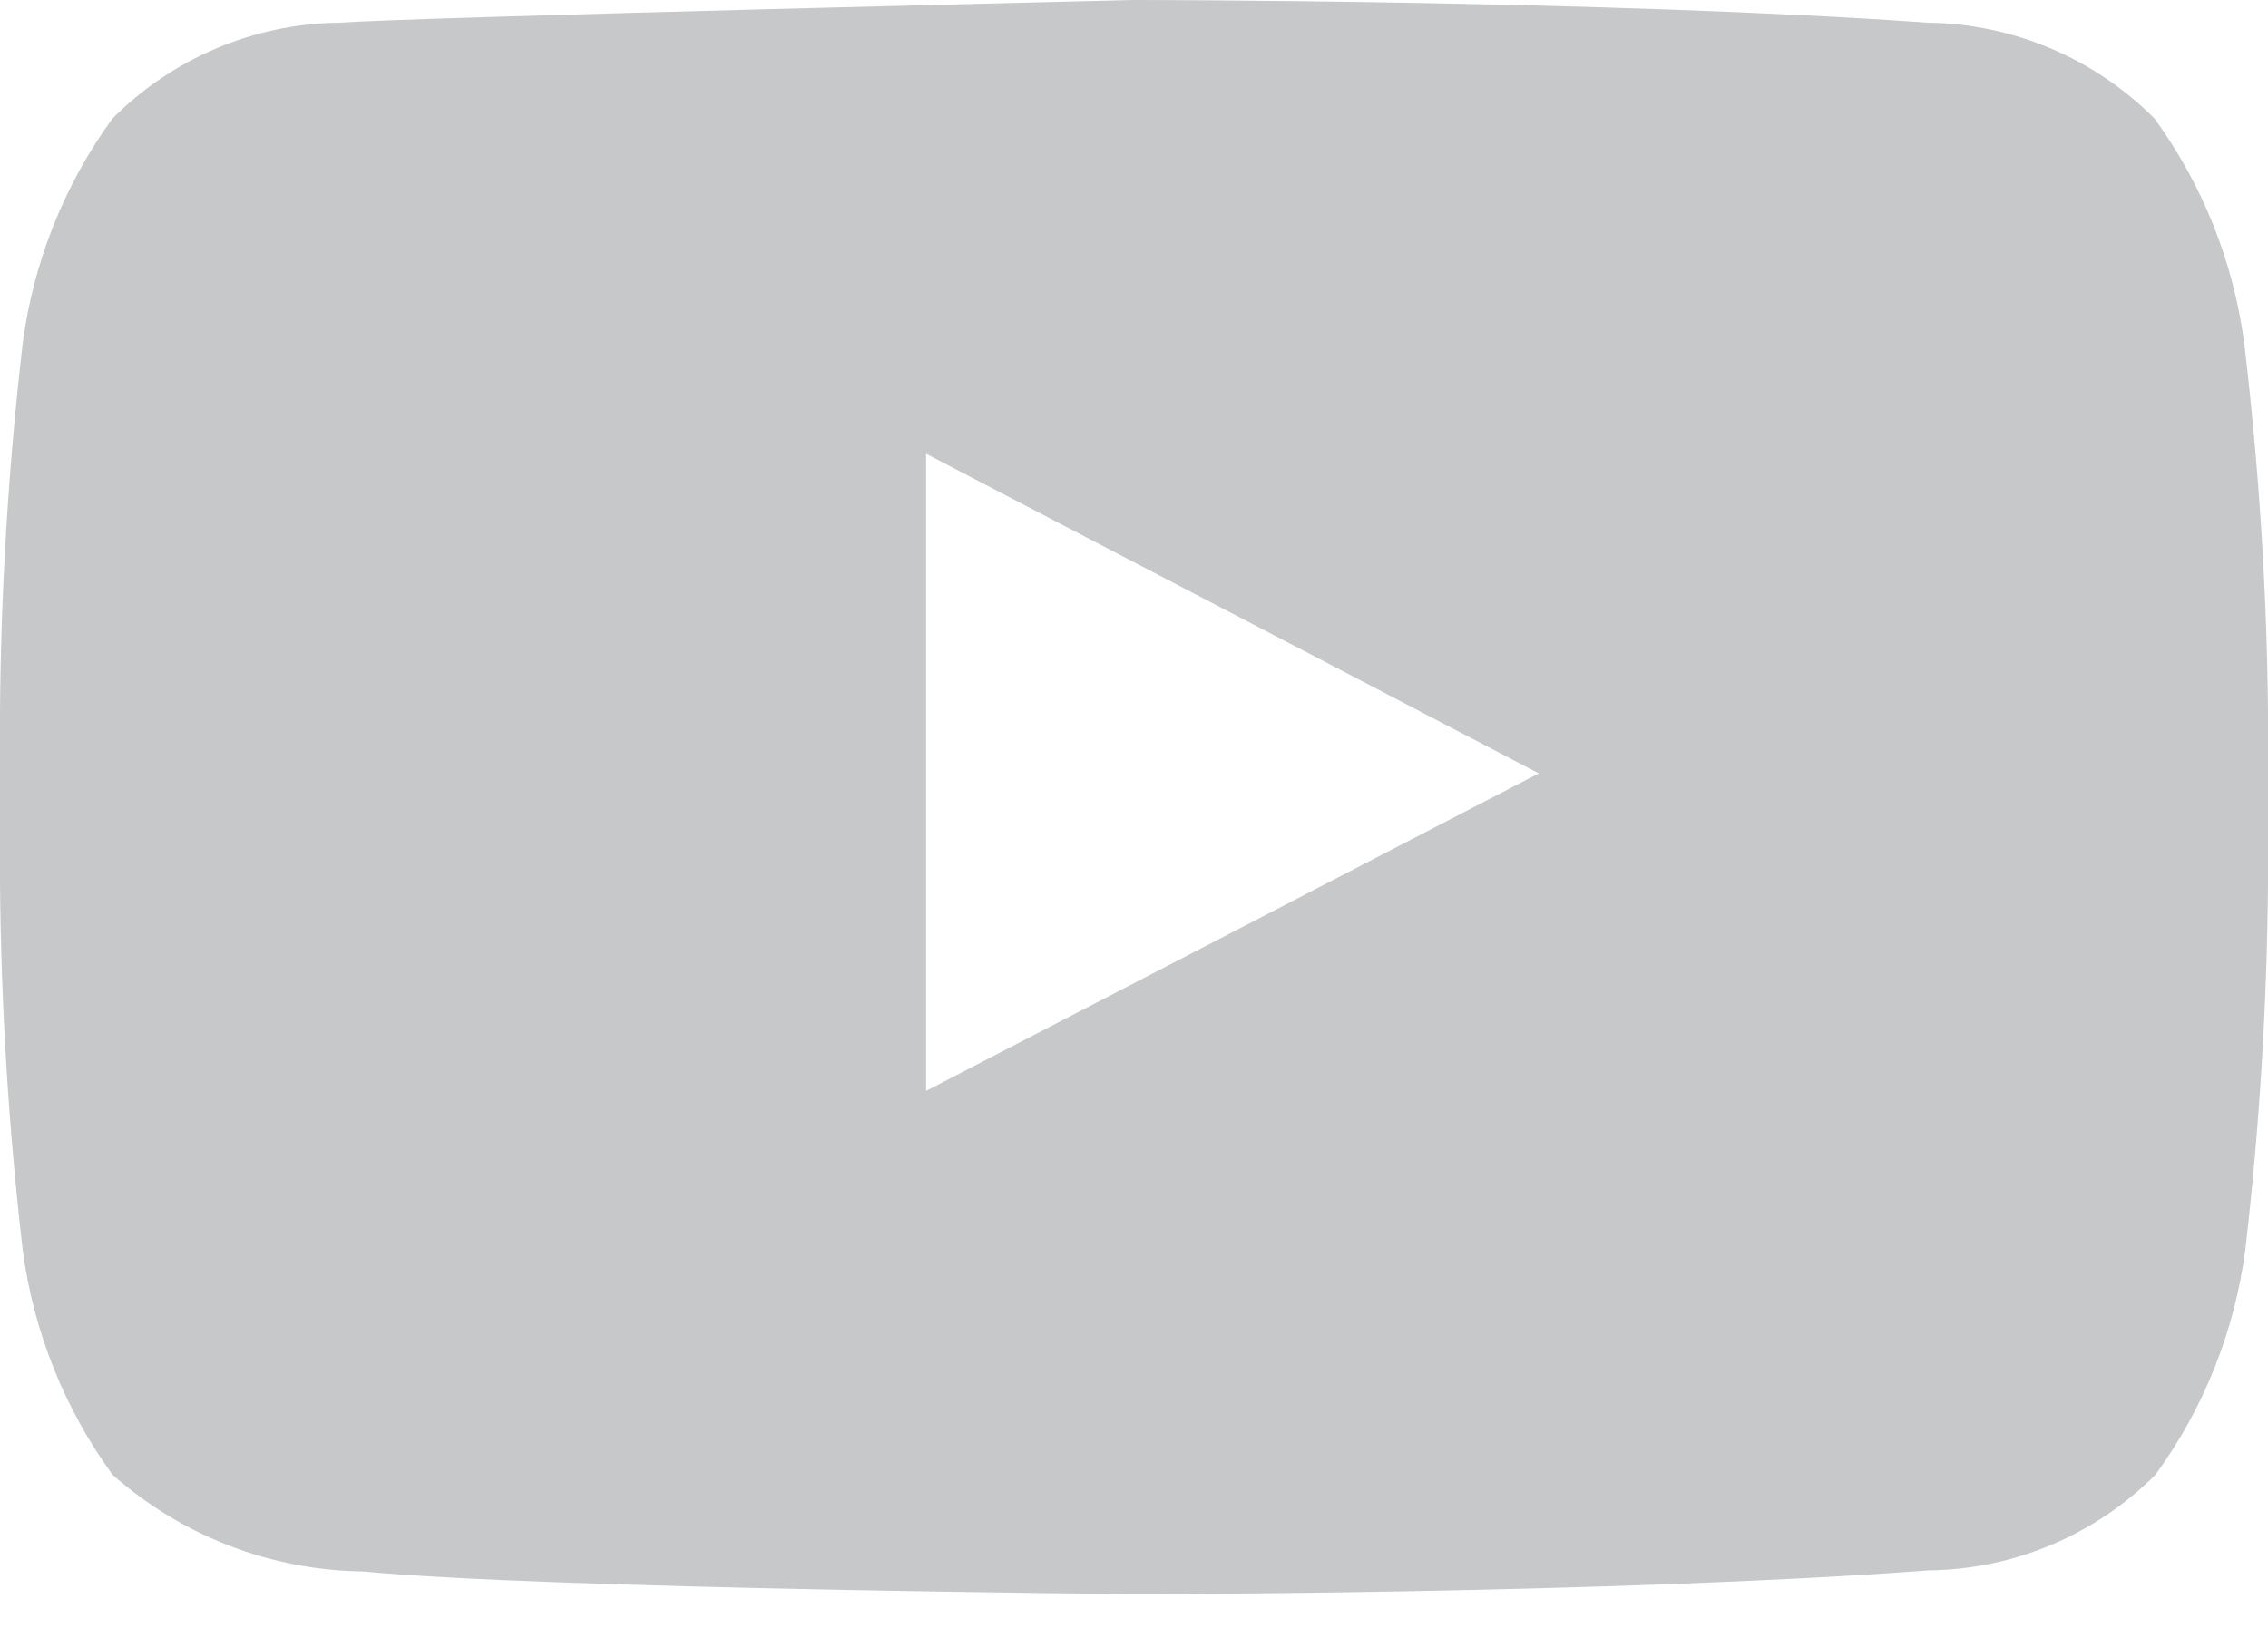<svg width="36" height="26" viewBox="0 0 36 26" xmlns="http://www.w3.org/2000/svg"><title>682F8464-7808-442E-A927-2E32D6962819</title><path d="M34.2 1.883C33.244.923 31.95.375 30.597.36 25.555 0 17.992 0 17.992 0S6.662.27 5.386.36C4.032.375 2.74.922 1.784 1.883 1.02 2.935.53 4.163.36 5.453.136 7.385.016 9.332 0 11.28v2.734c.016 1.947.136 3.893.36 5.828.17 1.29.66 2.517 1.424 3.57 1.098.973 2.51 1.52 3.98 1.538 2.88.278 12.244.36 12.244.36s7.564 0 12.606-.377c1.354-.015 2.647-.562 3.602-1.522.765-1.05 1.254-2.278 1.424-3.568.224-1.935.344-3.88.36-5.828V11.28c-.02-1.948-.147-3.894-.377-5.828-.17-1.29-.66-2.517-1.424-3.57zM14.7 17.32V7.204l9.726 5.075L14.7 17.32z" fill="#40474F" fill-rule="evenodd" opacity=".3"/></svg>
